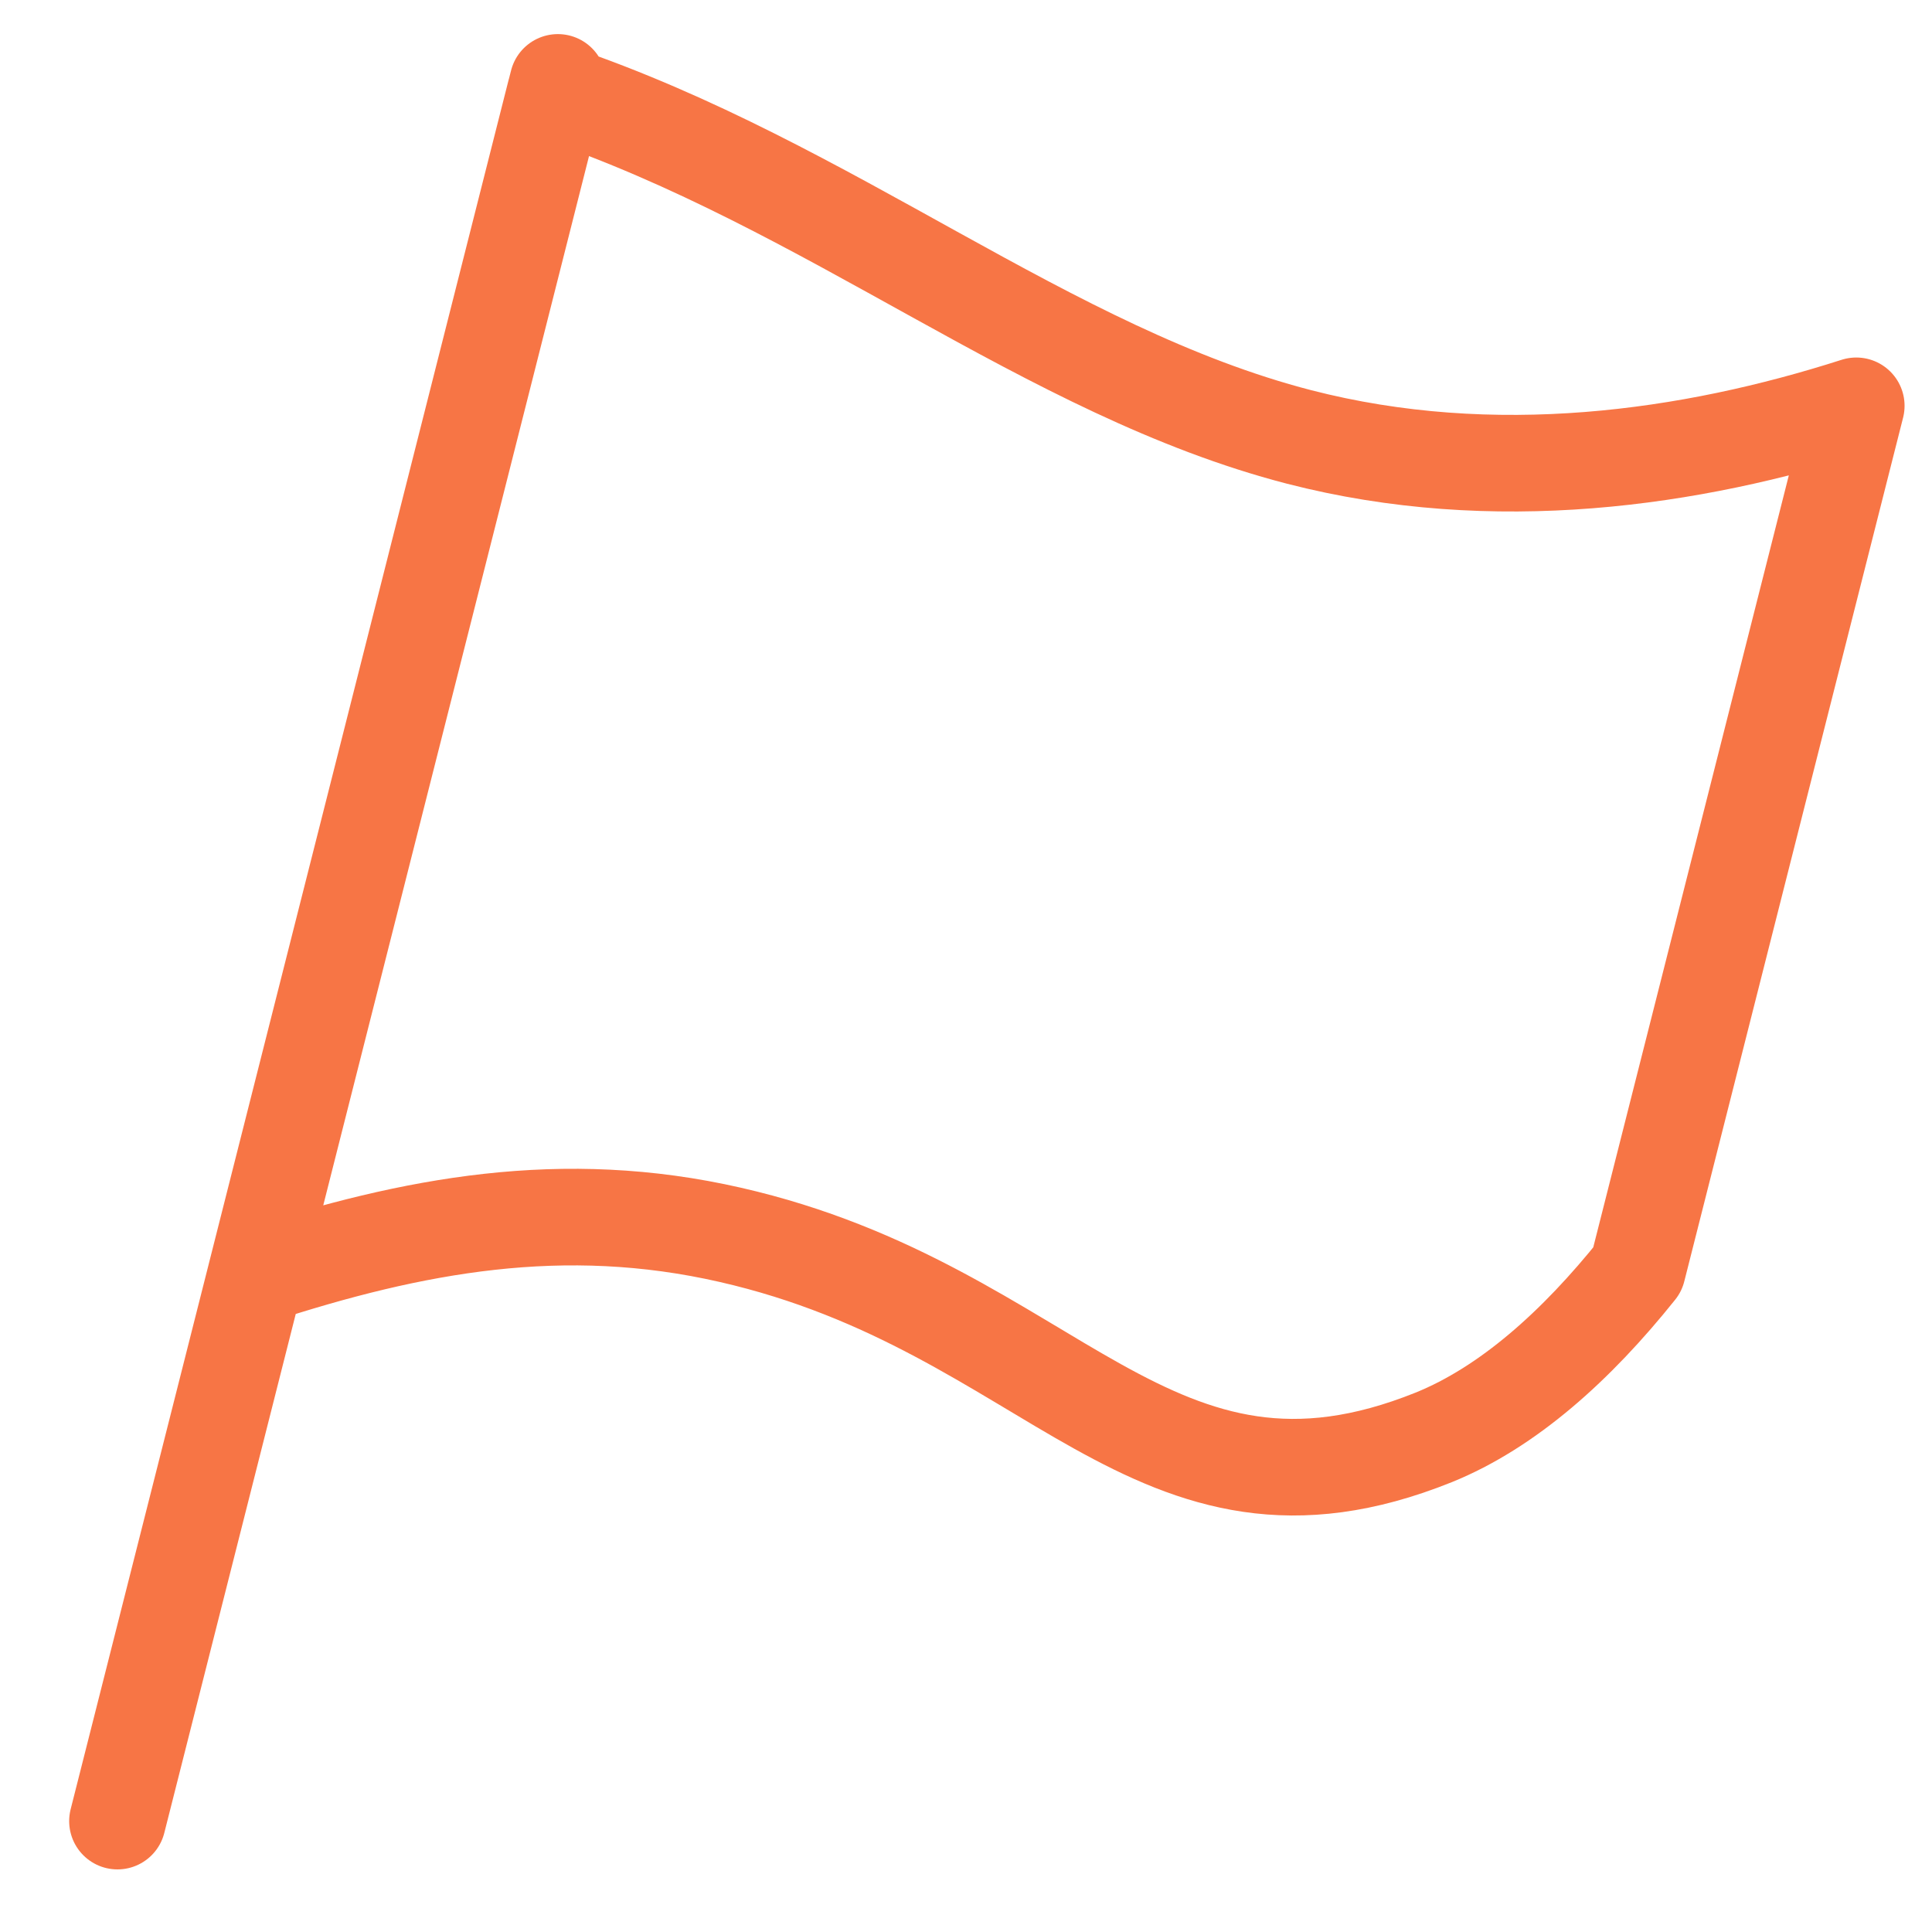 <svg width="20" height="20" viewBox="0 0 20 20" fill="none" xmlns="http://www.w3.org/2000/svg">
<path d="M5.775 0.853L1.216 18.852M13.447 4.523C10.836 3.847 8.612 1.927 5.748 0.957L2.645 13.21C4.281 12.676 5.832 12.388 7.56 12.783C10.914 13.548 11.917 16.055 14.841 14.88C15.611 14.568 16.319 13.932 16.951 13.142L19.216 4.201C17.503 4.75 15.468 5.044 13.447 4.523Z" stroke="#F77545" stroke-miterlimit="10" stroke-linecap="round" stroke-linejoin="round"/>
</svg>
